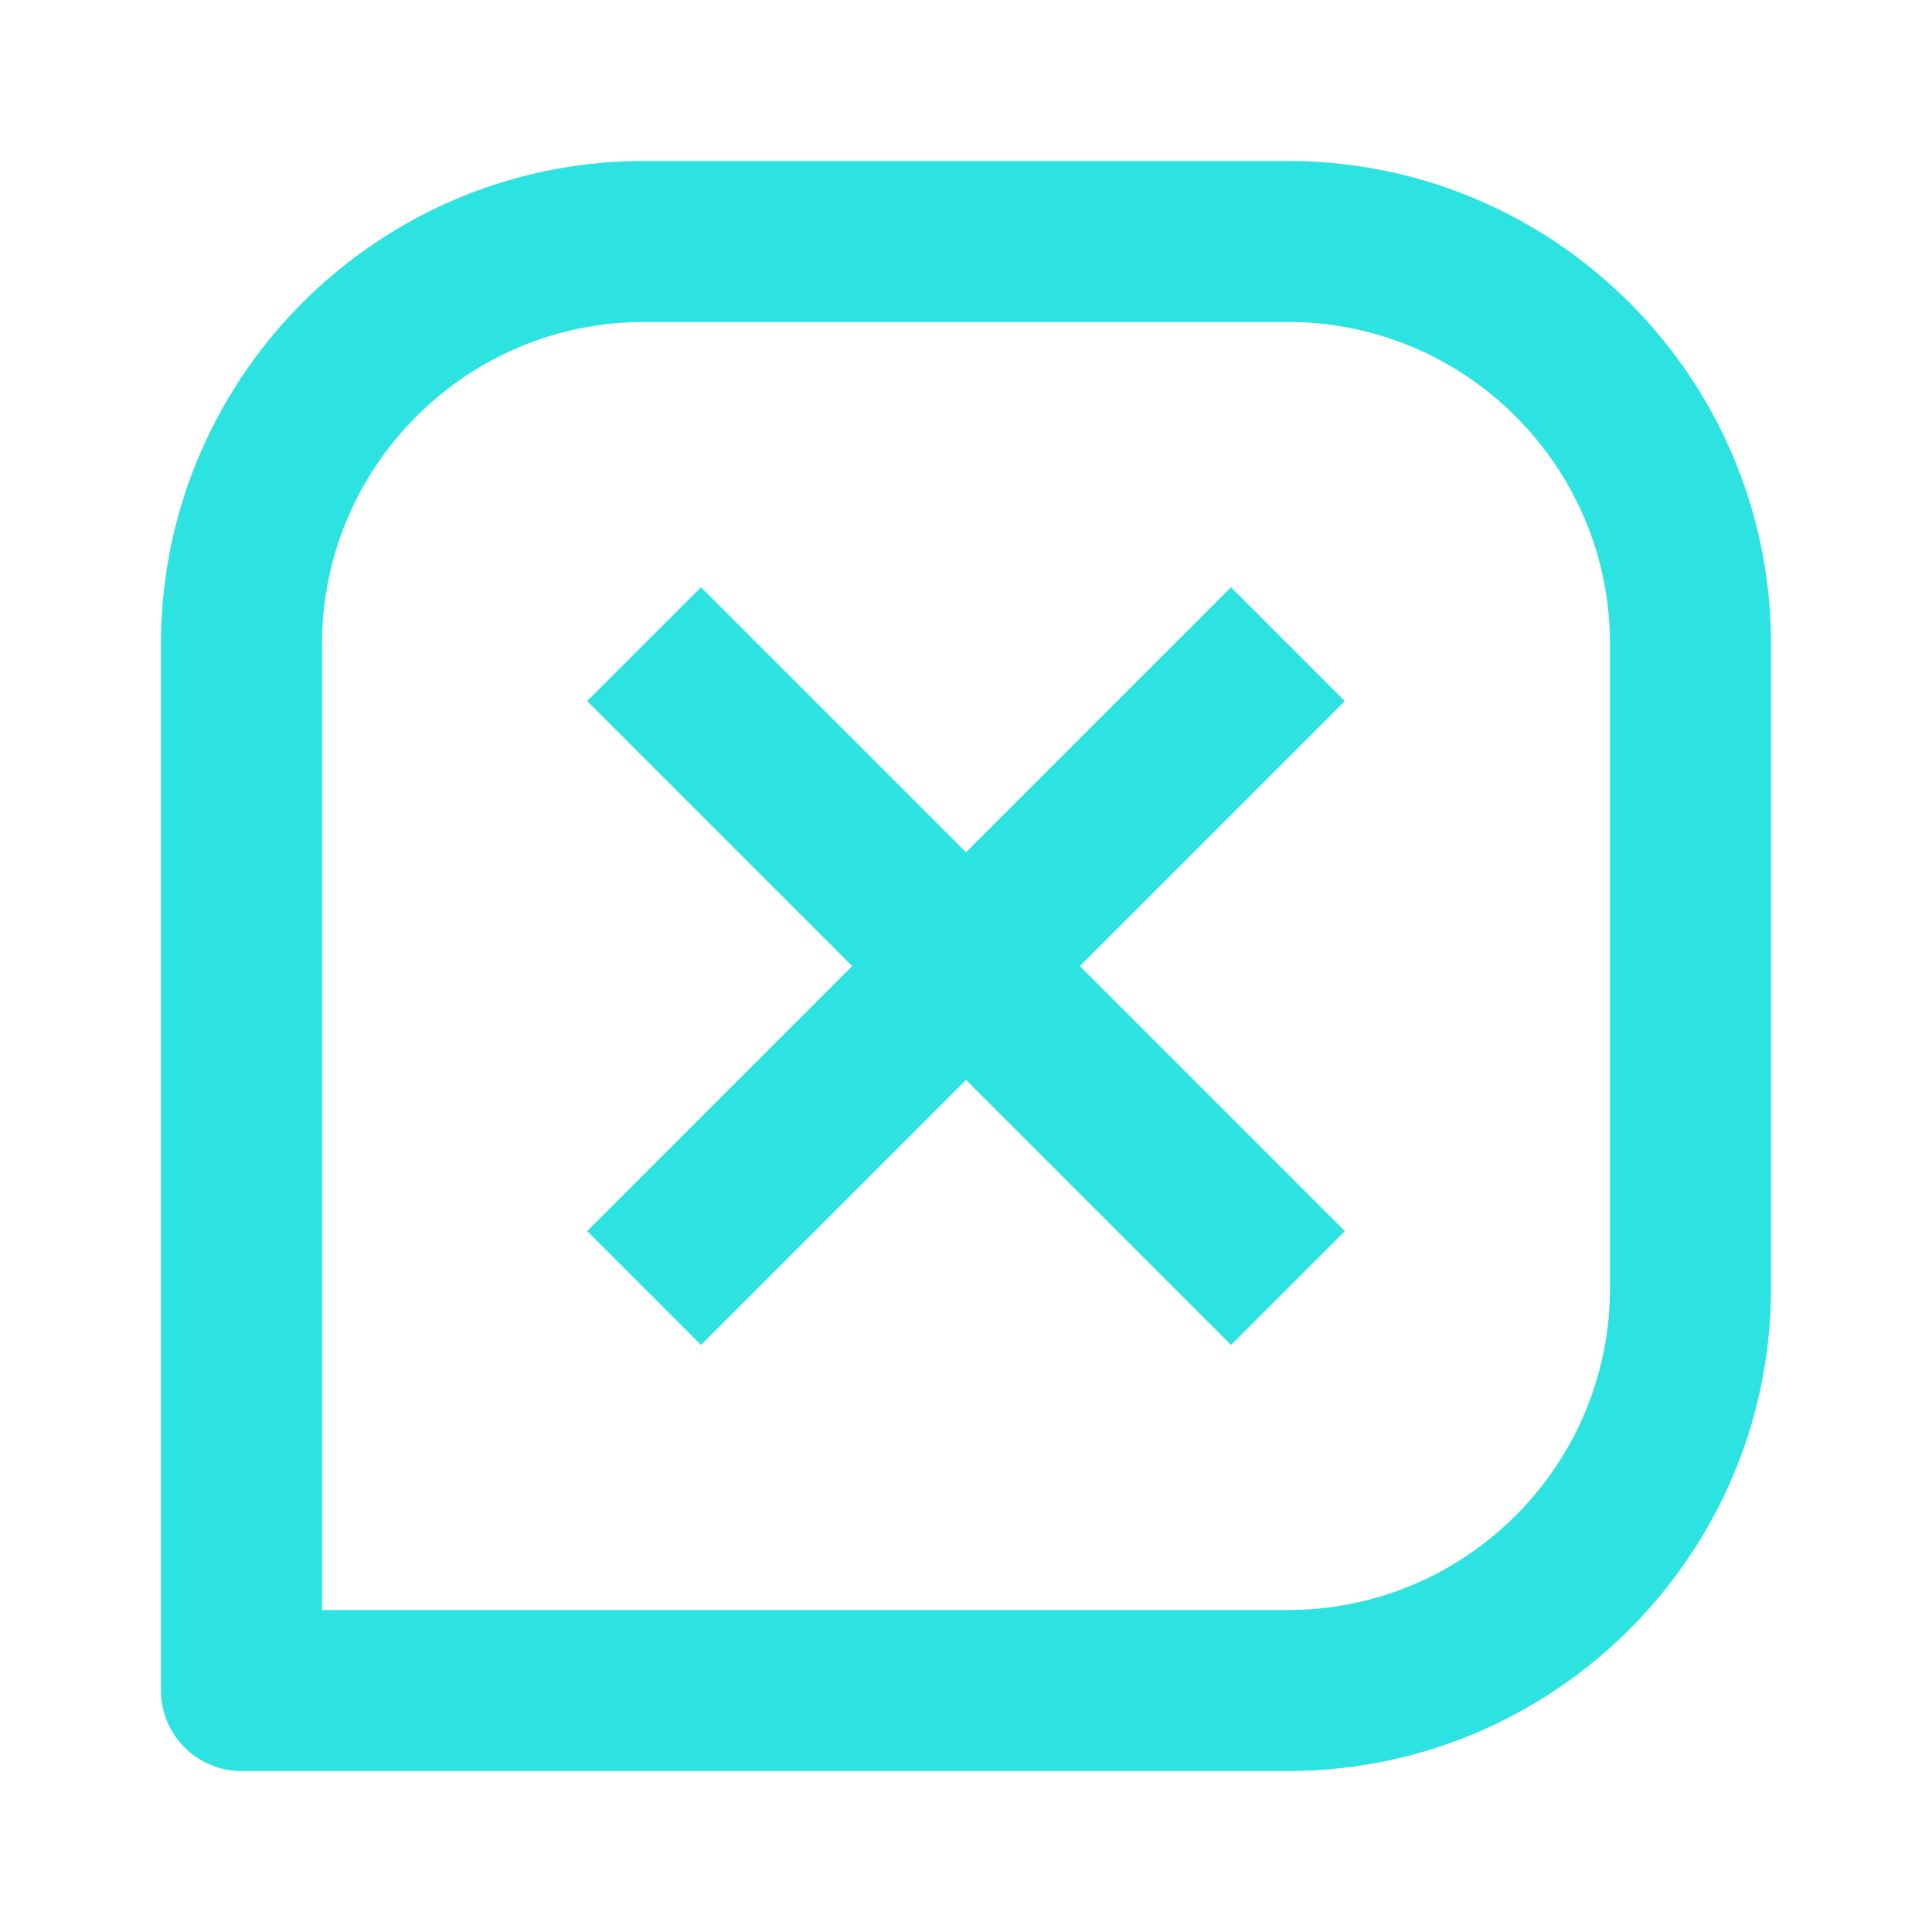 <svg xmlns="http://www.w3.org/2000/svg" width="24" height="24" fill ="#2de3e2"><path d="M16 2H8C4.691 2 2 4.691 2 8v13a1 1 0 0 0 1 1h13c3.309 0 6-2.691 6-6V8c0-3.309-2.691-6-6-6zm4 14c0 2.206-1.794 4-4 4H4V8c0-2.206 1.794-4 4-4h8c2.206 0 4 1.794 4 4v8z"/><path  d="M15.292 7.295 12 10.587 8.708 7.295 7.294 8.709l3.292 3.292-3.292 3.292 1.414 1.414L12 13.415l3.292 3.292 1.414-1.414-3.292-3.292 3.292-3.292z"/></svg>